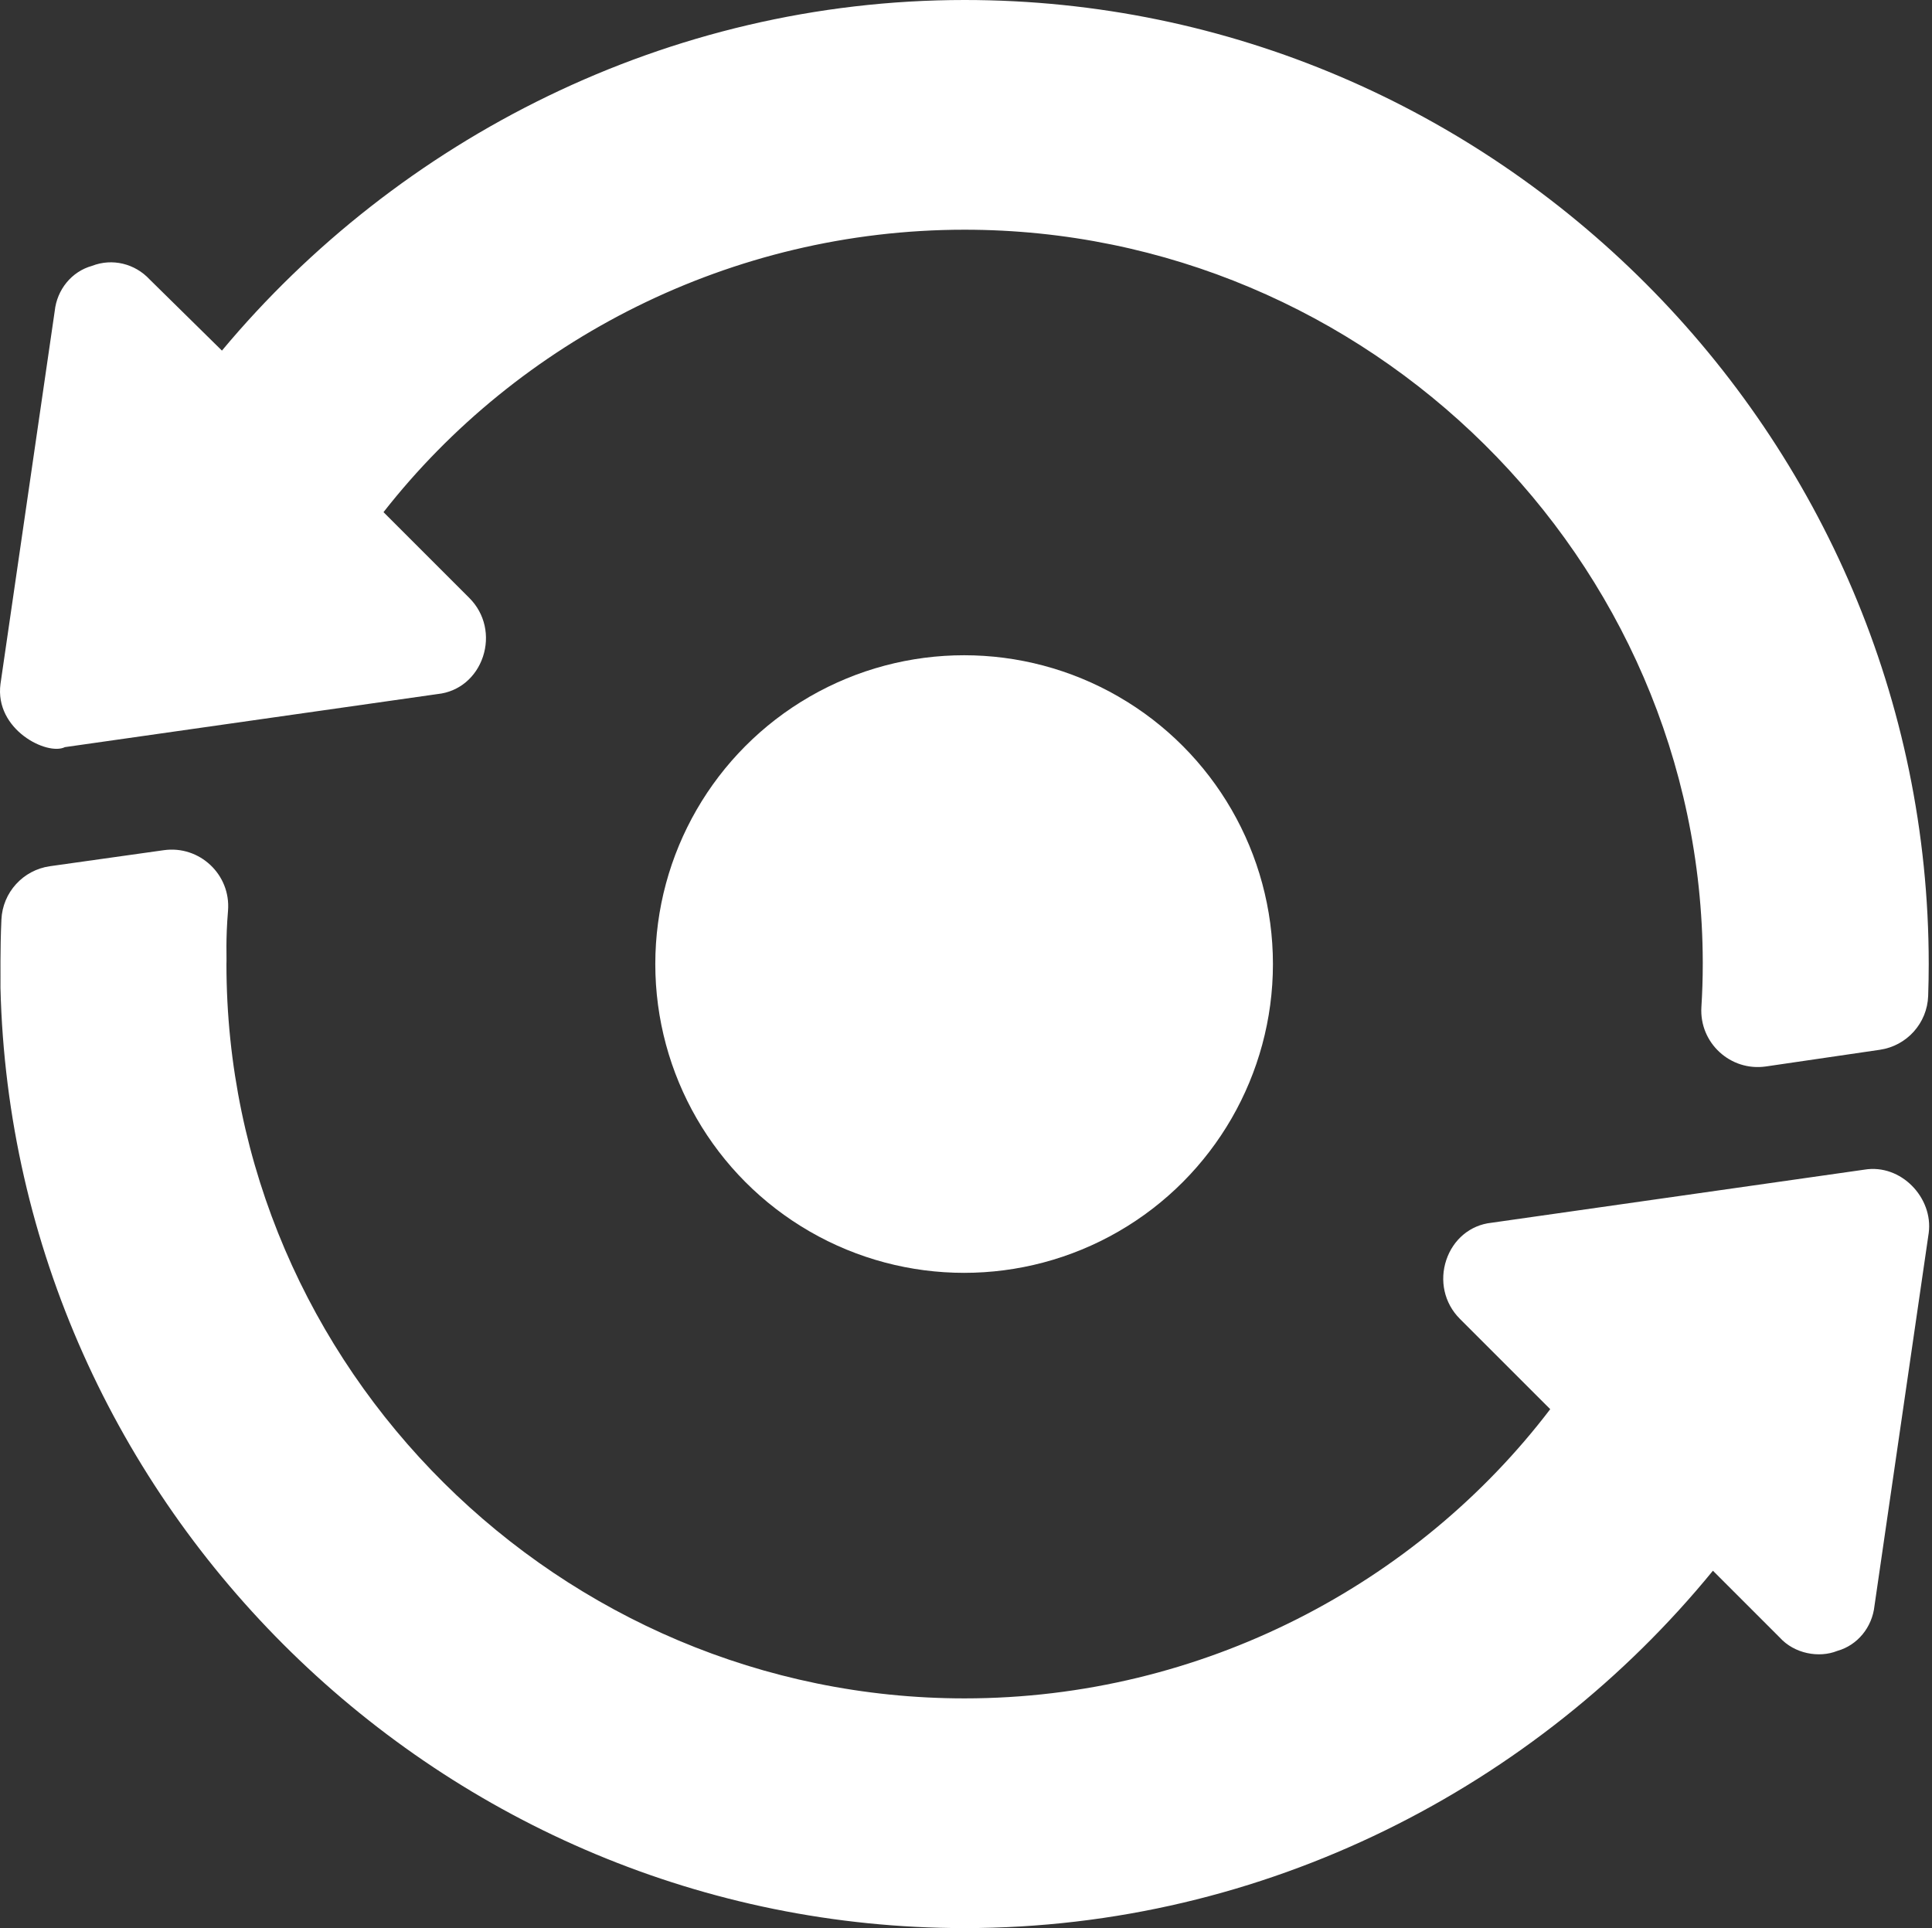 <?xml version="1.0" encoding="UTF-8"?>
<svg width="513px" height="512px" viewBox="0 0 513 512" version="1.1" xmlns="http://www.w3.org/2000/svg" xmlns:xlink="http://www.w3.org/1999/xlink">
    <rect x="0" y="0" width="513" height="512" fill="#333333" stroke="none"/>
    <title>icon1</title>
    <g id="Page-1" stroke="none" stroke-width="1" fill="none" fill-rule="evenodd">
        <g id="icon1">
            <rect id="Rectangle" x="0" y="0" width="512" height="512"></rect>
            <g id="testing" fill="#FFFFFF" fill-rule="nonzero">
                <path d="M256.129,0 C177.229,0 105.73,37 58.93,93.1 L39.73,74.2 C35.83,70 29.829,68.5 24.43,70.6 C19.03,72.1 15.13,76.899 14.529,82.599 L0.13,181.599 C-1.496,193.787 12.561,200.734 17.23,198.399 C20.281,197.965 122.607,183.392 116.23,184.3 C121.93,183.699 126.431,179.799 128.231,174.399 C130.031,168.999 128.83,162.999 124.631,158.8 L101.831,136 C137.531,90.399 194.03,61 256.131,61 C363.231,61 451.831,148.299 452.131,255.399 C452.131,255.699 452.131,255.699 452.131,256 C452.131,259.814 452.005,263.63 451.768,267.413 C451.177,276.9 459.469,284.574 468.927,283.191 L499.163,278.765 C506.33,277.716 511.735,271.695 511.984,264.457 C512.081,261.615 512.131,258.783 512.131,255.999 C512.131,115.551 397.208,0 256.129,0 Z" id="Path"></path>
                <path d="M495.029,310.6 C491.978,311.034 389.652,325.607 396.029,324.699 C390.329,325.3 385.828,329.2 384.028,334.6 C382.228,340 383.429,346 387.628,350.201 L411.629,374.201 C376.227,420.701 319.128,451.001 256.128,451.001 C148.727,451.001 60.128,363.4 60.128,256.001 C60.229,254.049 59.886,249.847 60.544,241.86 C61.335,232.238 52.962,224.43 43.501,225.763 L13.27,230.018 C6.129,231.025 0.7,236.974 0.376,244.181 C-0.001,252.537 0.169,259.267 0.124,262.299 C3.429,400 117.529,512 256.129,512 C335.928,512 408.03,474.399 454.83,417.1 L472.529,434.799 C476.469,439.177 483.017,440.325 487.829,438.399 C493.229,436.899 497.129,432.1 497.73,426.4 L512.129,327.4 C513.369,318.113 504.796,308.971 495.029,310.6 Z" id="Path"></path>
            </g>
            <circle id="Oval" fill="#FFFFFF" cx="256" cy="256" r="82"></circle>
        </g>
    </g>
</svg>